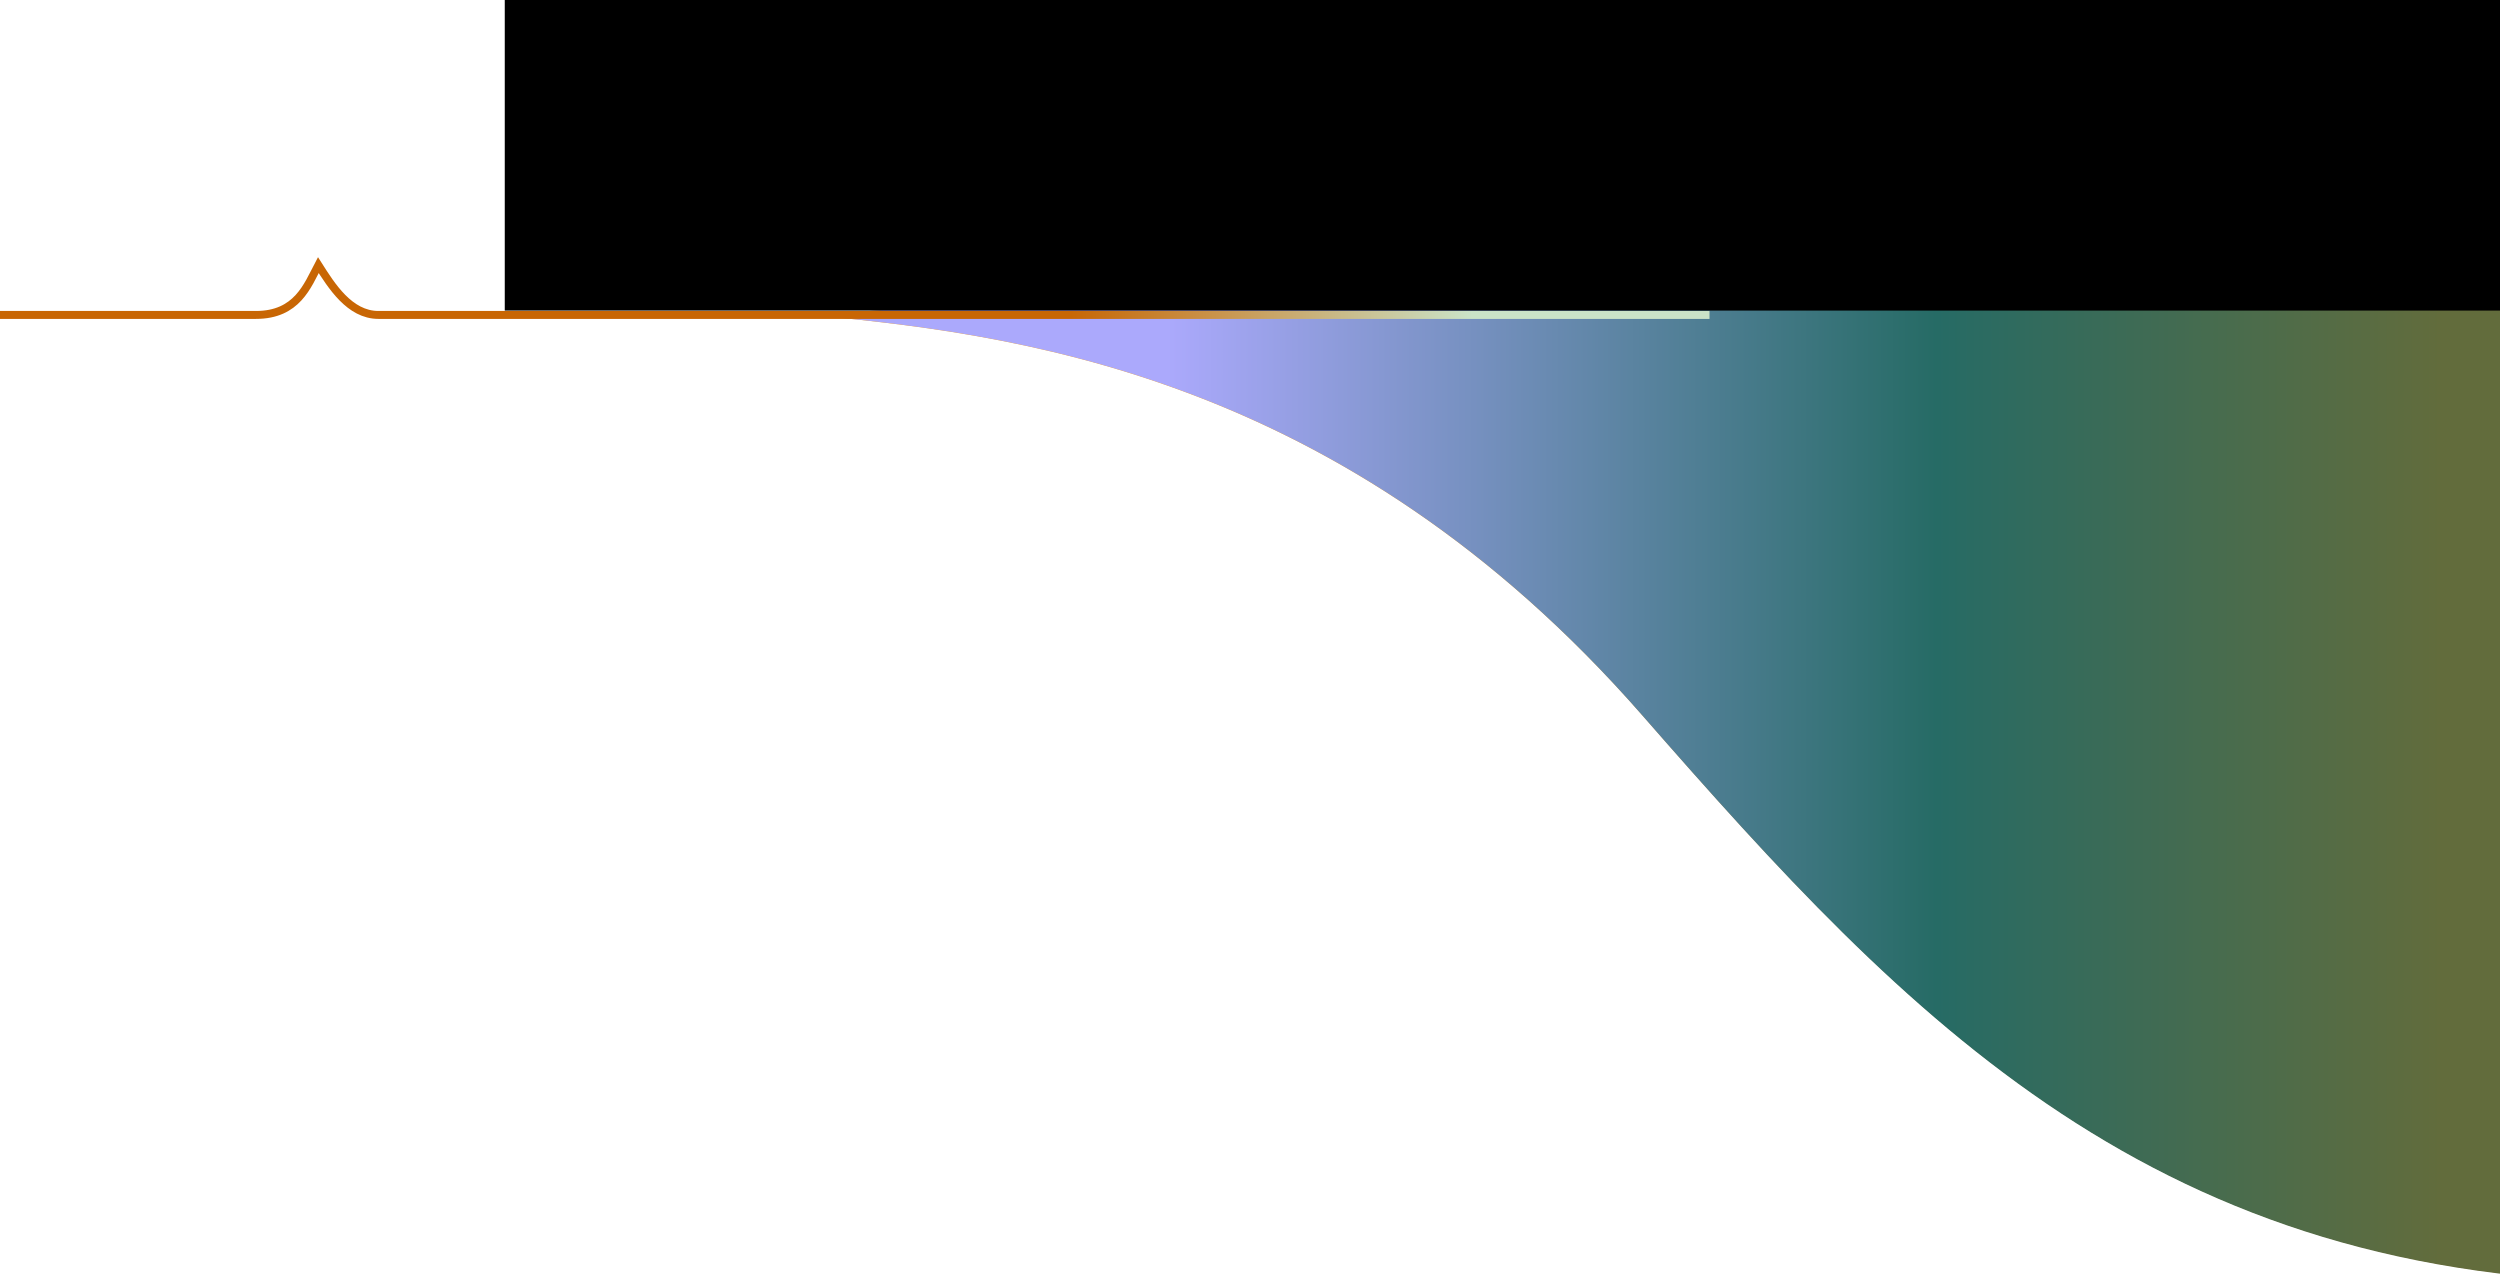 <svg width="1575" height="803" viewBox="0 0 1575 803" fill="none" xmlns="http://www.w3.org/2000/svg">
<g clip-path="url(#clip0_633_561)">
<path d="M1034.74 450.698C1202.93 642.912 1358.4 807.667 1671.33 807.667V-413.667C1550.27 -404.911 1351.69 -427.387 1034.74 -49.535C973.981 22.894 782.109 197.597 500.667 197.597C637.59 209.536 845.447 234.378 1034.74 450.698Z" fill="url(#paint0_linear_633_561)" fill-opacity="0.88"/>
<path d="M1057.21 398.076C1219.47 550.42 1369.45 681 1671.33 681V-287C1554.54 -280.061 1362.98 -297.875 1057.21 1.602C998.603 59.007 813.505 197.473 542 197.473C674.09 206.936 874.608 226.625 1057.21 398.076Z" fill="url(#paint1_linear_633_561)" fill-opacity="0.7"/>
<path d="M1055.16 343.791C1217.6 455.006 1367.76 550.333 1670 550.333V-156.333C1553.07 -151.268 1361.28 -164.272 1055.16 54.354C996.475 96.261 811.159 197.345 539.333 197.345C671.578 204.253 872.333 218.627 1055.16 343.791Z" fill="url(#paint2_linear_633_561)" fill-opacity="0.56"/>
<path d="M1055.16 292.562C1217.6 362.439 1367.76 422.334 1670 422.334V-21.666C1553.07 -18.484 1361.28 -26.654 1055.16 110.709C996.475 137.039 811.159 200.551 539.333 200.551C671.579 204.891 872.333 213.922 1055.16 292.562Z" fill="url(#paint3_linear_633_561)" fill-opacity="0.8"/>
<path d="M1055.16 250.792C1217.6 290.032 1367.76 323.667 1670 323.667V74.334C1553.07 76.121 1361.28 71.532 1055.16 148.67C996.475 163.457 811.159 199.122 539.333 199.122C671.578 201.559 872.333 206.631 1055.16 250.792Z" fill="url(#paint4_linear_633_561)"/>
<path d="M1055.16 224.143C1217.6 244.707 1367.76 262.334 1670 262.334V131.667C1553.07 132.604 1361.28 130.199 1055.16 170.624C996.475 178.373 811.159 197.064 539.333 197.064C671.579 198.341 872.333 200.999 1055.16 224.143Z" fill="url(#paint5_linear_633_561)" fill-opacity="0.57"/>
<g style="mix-blend-mode:soft-light">
<path d="M1034.77 450.837C1202.87 643.156 1358.24 808 1671 808V-414C1550 -405.24 1351.54 -427.728 1034.77 -49.67C974.045 22.798 782.282 197.597 501 197.597C637.846 209.543 845.585 234.398 1034.77 450.837Z" fill="url(#paint6_linear_633_561)"/>
</g>
<path d="M-959 198.407L161.259 198.407C187.149 198.407 193.743 179.948 200.554 167C208.675 179.754 220.138 198.407 238.388 198.407L358.602 198.407L668.399 198.407L1077 198.407" stroke="url(#paint7_linear_633_561)" stroke-width="5"/>
<rect x="318" y="-65.667" width="1376" height="261.333" fill="black"/>
</g>
<defs>
<linearGradient id="paint0_linear_633_561" x1="1625.08" y1="197" x2="617.443" y2="197" gradientUnits="userSpaceOnUse">
<stop stop-color="#FF1704"/>
<stop offset="0.65" stop-color="#FF9901"/>
</linearGradient>
<linearGradient id="paint1_linear_633_561" x1="936.13" y1="197" x2="1639.5" y2="197" gradientUnits="userSpaceOnUse">
<stop stop-color="#FF9901"/>
<stop offset="1" stop-color="#FF1704"/>
</linearGradient>
<linearGradient id="paint2_linear_633_561" x1="1104.67" y1="196.14" x2="1639.82" y2="212.177" gradientUnits="userSpaceOnUse">
<stop stop-color="#CAE3C8"/>
<stop offset="1" stop-color="#72B1E8"/>
</linearGradient>
<linearGradient id="paint3_linear_633_561" x1="1104.67" y1="199.47" x2="1625.29" y2="199.47" gradientUnits="userSpaceOnUse">
<stop stop-color="#CAE3C8"/>
<stop offset="0.424" stop-color="#A5CED6"/>
<stop offset="1" stop-color="#72B1E8"/>
</linearGradient>
<linearGradient id="paint4_linear_633_561" x1="1150.91" y1="199" x2="1670" y2="199" gradientUnits="userSpaceOnUse">
<stop stop-color="#D7EFD6"/>
<stop offset="1" stop-color="#72D2E8"/>
</linearGradient>
<linearGradient id="paint5_linear_633_561" x1="922.965" y1="197.457" x2="1618.07" y2="197.457" gradientUnits="userSpaceOnUse">
<stop stop-color="#CAE3C8"/>
<stop offset="1" stop-color="#72B1E8"/>
</linearGradient>
<linearGradient id="paint6_linear_633_561" x1="3379.76" y1="196.656" x2="563.773" y2="196.656" gradientUnits="userSpaceOnUse">
<stop offset="0.654" stop-color="#626C3C"/>
<stop offset="0.767" stop-color="#266B65"/>
<stop offset="0.939" stop-color="#ABA9FC"/>
</linearGradient>
<linearGradient id="paint7_linear_633_561" x1="927.558" y1="182.855" x2="673.21" y2="182.707" gradientUnits="userSpaceOnUse">
<stop stop-color="#CAE3C8"/>
<stop offset="1" stop-color="#C86604"/>
</linearGradient>
<clipPath id="clip0_633_561">
<rect width="1575" height="803" fill="white"/>
</clipPath>
</defs>
</svg>
